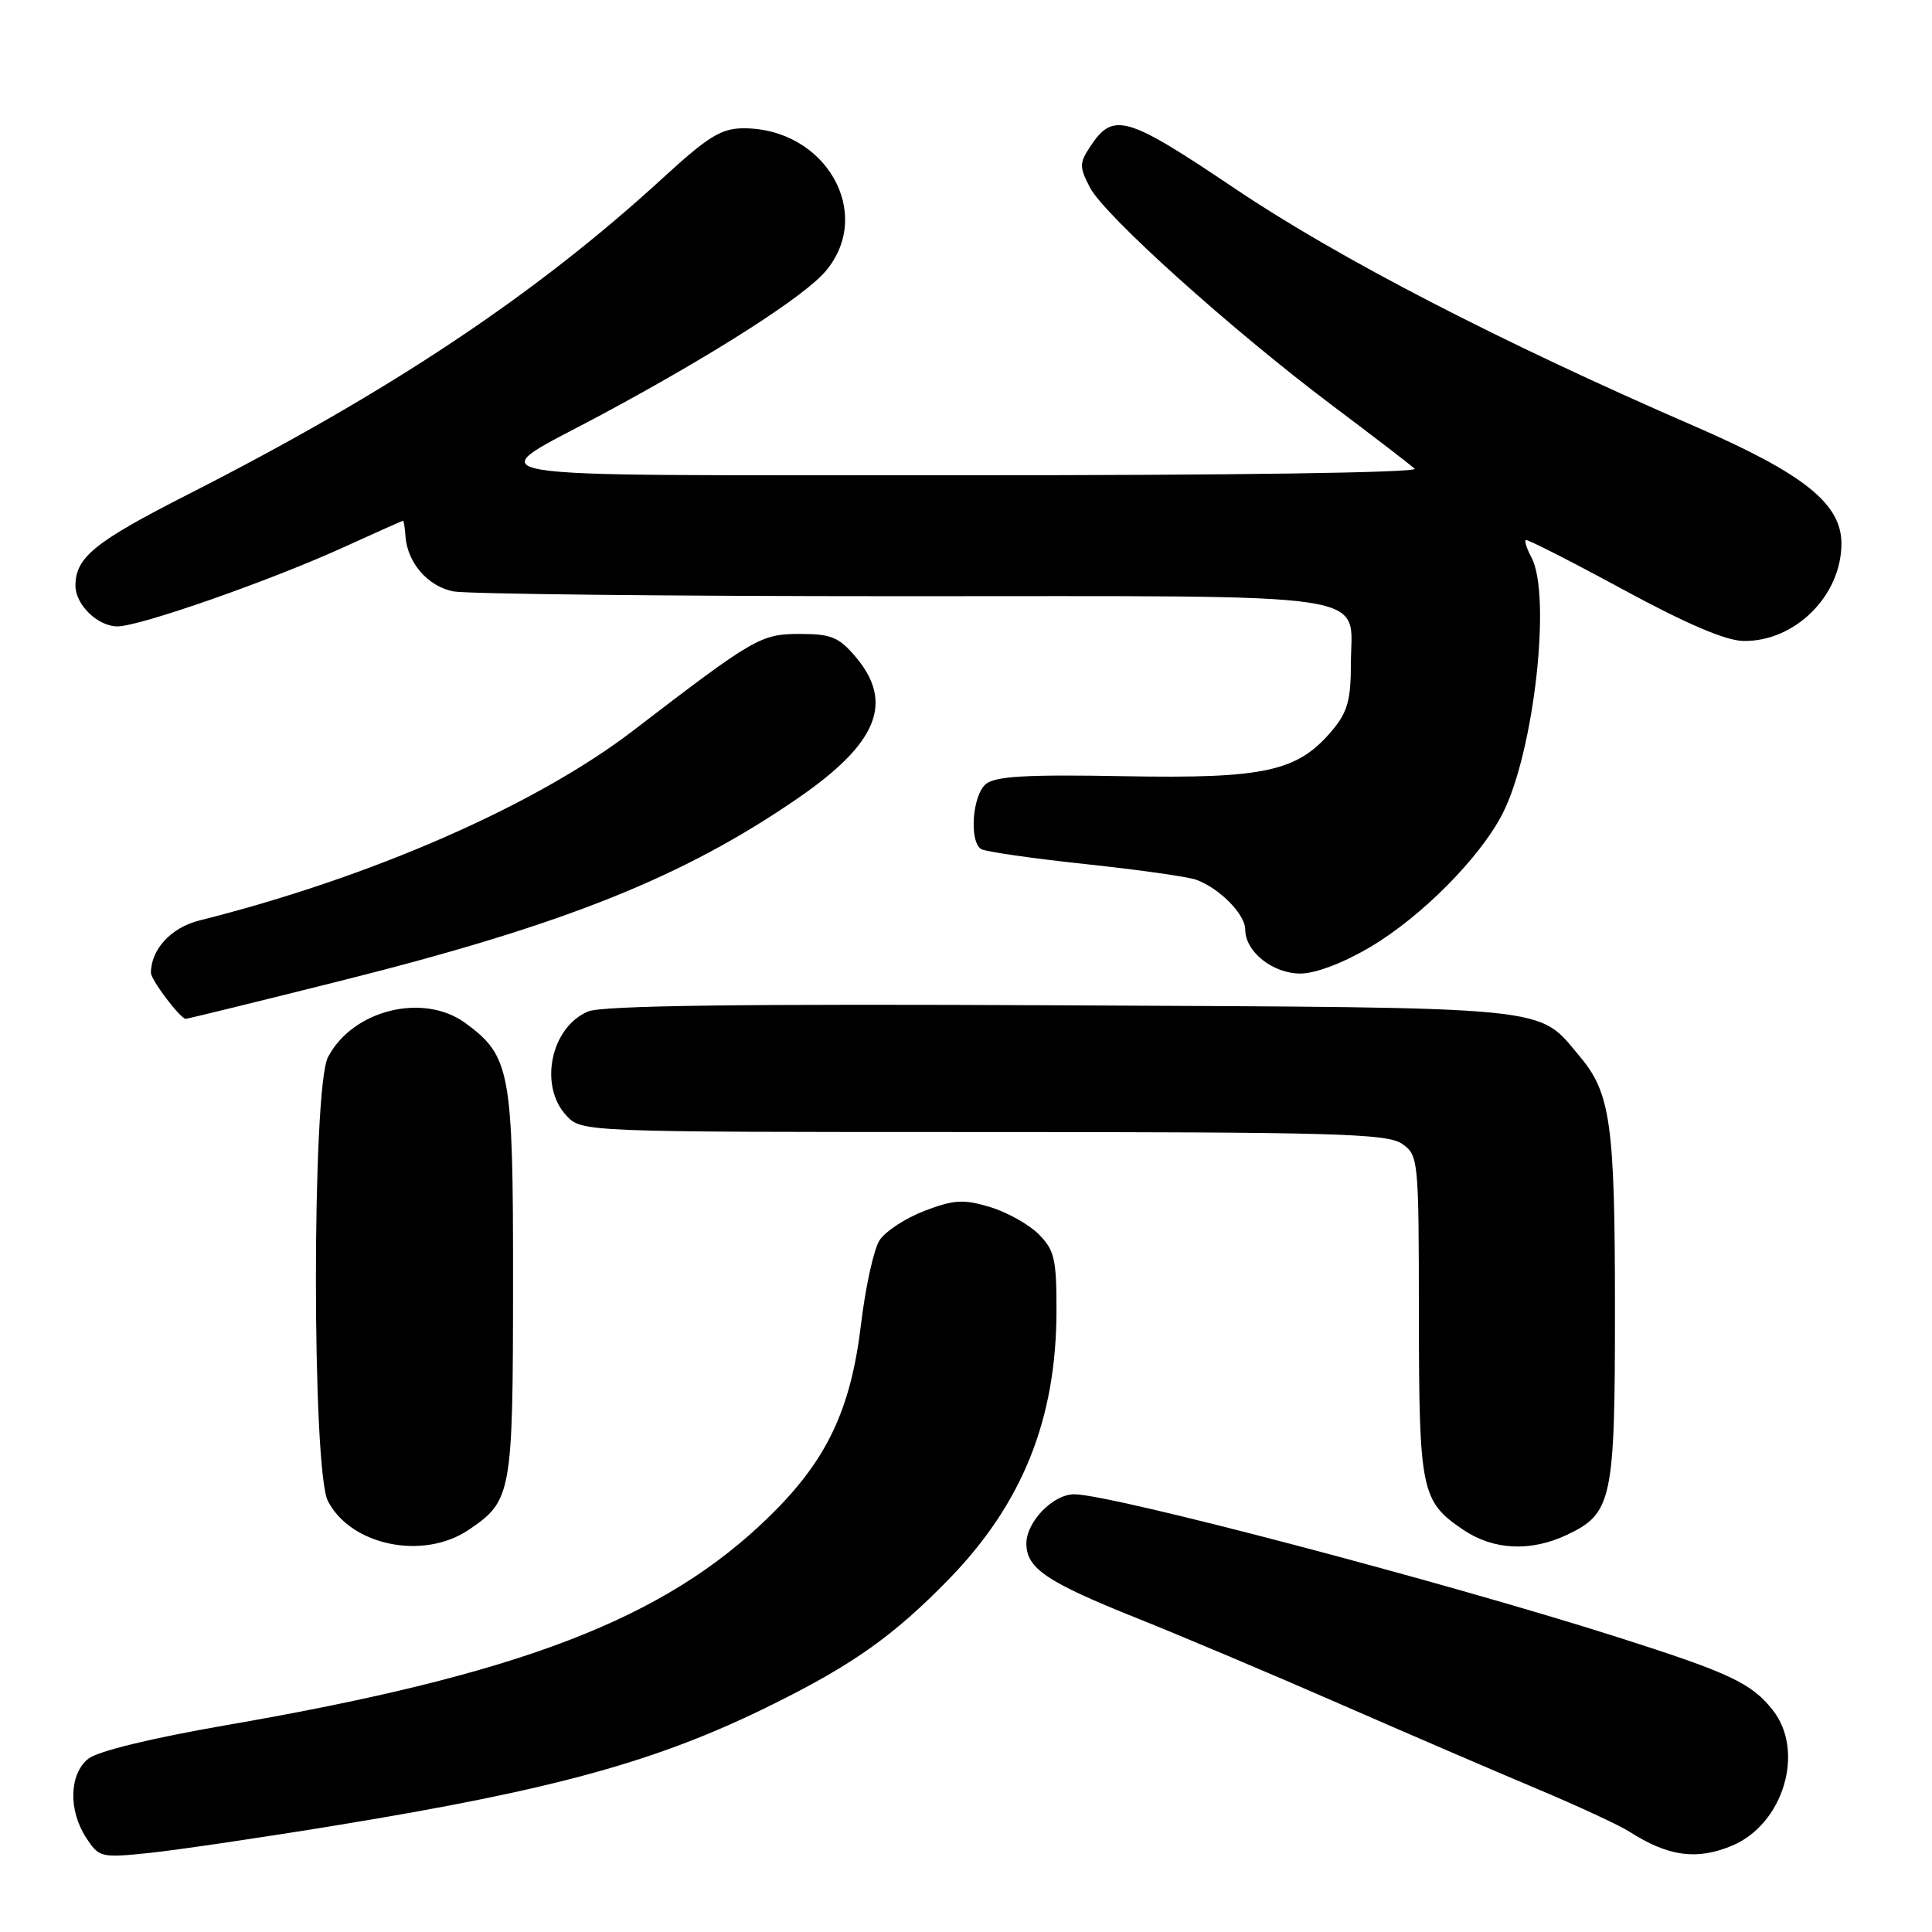 <?xml version="1.0" encoding="UTF-8" standalone="no"?>
<!DOCTYPE svg PUBLIC "-//W3C//DTD SVG 1.1//EN" "http://www.w3.org/Graphics/SVG/1.1/DTD/svg11.dtd" >
<svg xmlns="http://www.w3.org/2000/svg" xmlns:xlink="http://www.w3.org/1999/xlink" version="1.1" viewBox="0 0 256 256">
 <g >
 <path fill="currentColor"
d=" M 44.50 241.88 C 73.68 237.11 87.20 233.37 102.32 225.87 C 113.05 220.56 118.43 216.73 125.70 209.28 C 135.47 199.25 139.97 188.06 139.99 173.70 C 140.00 166.82 139.72 165.63 137.62 163.53 C 136.31 162.22 133.40 160.60 131.16 159.93 C 127.67 158.88 126.39 158.96 122.49 160.45 C 119.98 161.41 117.30 163.17 116.54 164.35 C 115.78 165.53 114.68 170.54 114.09 175.47 C 112.73 186.82 109.56 193.49 101.98 200.90 C 88.07 214.52 69.04 221.84 30.00 228.59 C 20.07 230.31 12.92 232.05 11.69 233.05 C 9.16 235.10 9.04 239.89 11.43 243.53 C 13.13 246.13 13.38 246.19 19.84 245.52 C 23.50 245.13 34.60 243.50 44.50 241.88 Z  M 229.51 244.56 C 236.30 241.72 239.21 232.08 234.91 226.61 C 232.08 223.02 229.24 221.68 214.30 216.92 C 191.22 209.57 147.22 198.00 142.34 198.00 C 139.54 198.00 136.00 201.64 136.00 204.53 C 136.00 207.81 138.69 209.63 150.59 214.39 C 156.59 216.79 168.70 221.91 177.50 225.76 C 186.30 229.61 198.00 234.65 203.50 236.96 C 209.00 239.27 214.59 241.86 215.91 242.71 C 221.05 246.00 224.83 246.52 229.51 244.56 Z  M 62.09 202.72 C 67.81 198.87 67.97 197.96 67.98 170.00 C 68.00 141.95 67.63 139.94 61.68 135.57 C 56.10 131.48 46.70 133.82 43.45 140.10 C 41.33 144.20 41.33 194.80 43.45 198.90 C 46.50 204.80 56.08 206.77 62.09 202.72 Z  M 207.64 203.37 C 213.63 200.53 214.00 198.75 213.99 173.30 C 213.99 148.97 213.41 144.83 209.34 140.00 C 203.64 133.22 206.80 133.53 140.56 133.21 C 98.23 133.00 79.84 133.24 77.94 134.02 C 73.00 136.07 71.36 143.86 75.04 147.81 C 77.08 150.00 77.08 150.00 130.32 150.00 C 176.88 150.00 183.83 150.20 185.78 151.56 C 187.95 153.08 188.00 153.55 188.01 174.31 C 188.03 197.61 188.31 198.94 193.91 202.72 C 197.91 205.41 202.84 205.64 207.64 203.37 Z  M 45.24 129.94 C 74.86 122.51 90.54 116.23 105.81 105.71 C 116.27 98.49 118.48 93.10 113.41 87.08 C 111.18 84.43 110.15 84.00 106.02 84.00 C 100.81 84.00 99.99 84.47 83.91 96.80 C 70.97 106.72 49.15 116.27 26.41 121.97 C 22.68 122.90 20.00 125.80 20.00 128.91 C 20.00 129.84 23.90 135.00 24.61 135.00 C 24.86 135.00 34.15 132.72 45.24 129.94 Z  M 181.56 125.49 C 188.35 121.47 196.12 113.64 199.11 107.79 C 203.27 99.62 205.60 78.87 202.92 73.85 C 202.32 72.74 201.99 71.71 202.17 71.56 C 202.35 71.41 208.12 74.35 215.00 78.08 C 223.40 82.64 228.65 84.89 231.00 84.93 C 237.83 85.05 244.00 78.93 244.00 72.03 C 244.00 66.74 239.03 62.77 224.50 56.46 C 198.79 45.30 177.38 34.23 163.70 25.03 C 149.17 15.25 147.50 14.77 144.41 19.50 C 143.02 21.61 143.02 22.15 144.42 24.84 C 146.33 28.53 163.10 43.62 176.50 53.70 C 182.00 57.83 186.93 61.62 187.45 62.11 C 188.01 62.63 163.13 62.99 127.45 62.97 C 58.63 62.93 63.37 63.75 80.00 54.79 C 94.86 46.79 106.60 39.26 109.42 35.91 C 115.86 28.26 109.39 17.00 98.55 17.00 C 95.58 17.00 93.86 18.06 87.87 23.55 C 71.01 39.02 51.76 51.85 24.97 65.48 C 12.53 71.81 10.00 73.85 10.00 77.61 C 10.00 80.13 12.96 83.00 15.56 83.00 C 18.51 83.00 35.77 76.96 45.52 72.52 C 49.77 70.58 53.32 69.00 53.41 69.00 C 53.50 69.00 53.65 69.94 53.73 71.09 C 54.00 74.59 56.69 77.69 60.06 78.36 C 61.81 78.71 88.59 79.00 119.55 79.00 C 183.90 79.00 179.00 78.26 179.00 87.99 C 179.00 92.78 178.54 94.39 176.50 96.81 C 171.93 102.24 167.60 103.19 148.92 102.85 C 136.04 102.61 131.89 102.85 130.63 103.89 C 128.84 105.38 128.40 111.51 130.01 112.51 C 130.57 112.85 136.76 113.74 143.76 114.49 C 150.77 115.23 157.40 116.17 158.50 116.57 C 161.60 117.70 165.00 121.15 165.00 123.17 C 165.00 126.10 168.64 129.00 172.31 129.00 C 174.30 129.00 177.99 127.60 181.56 125.49 Z "/>
</g>
</svg>